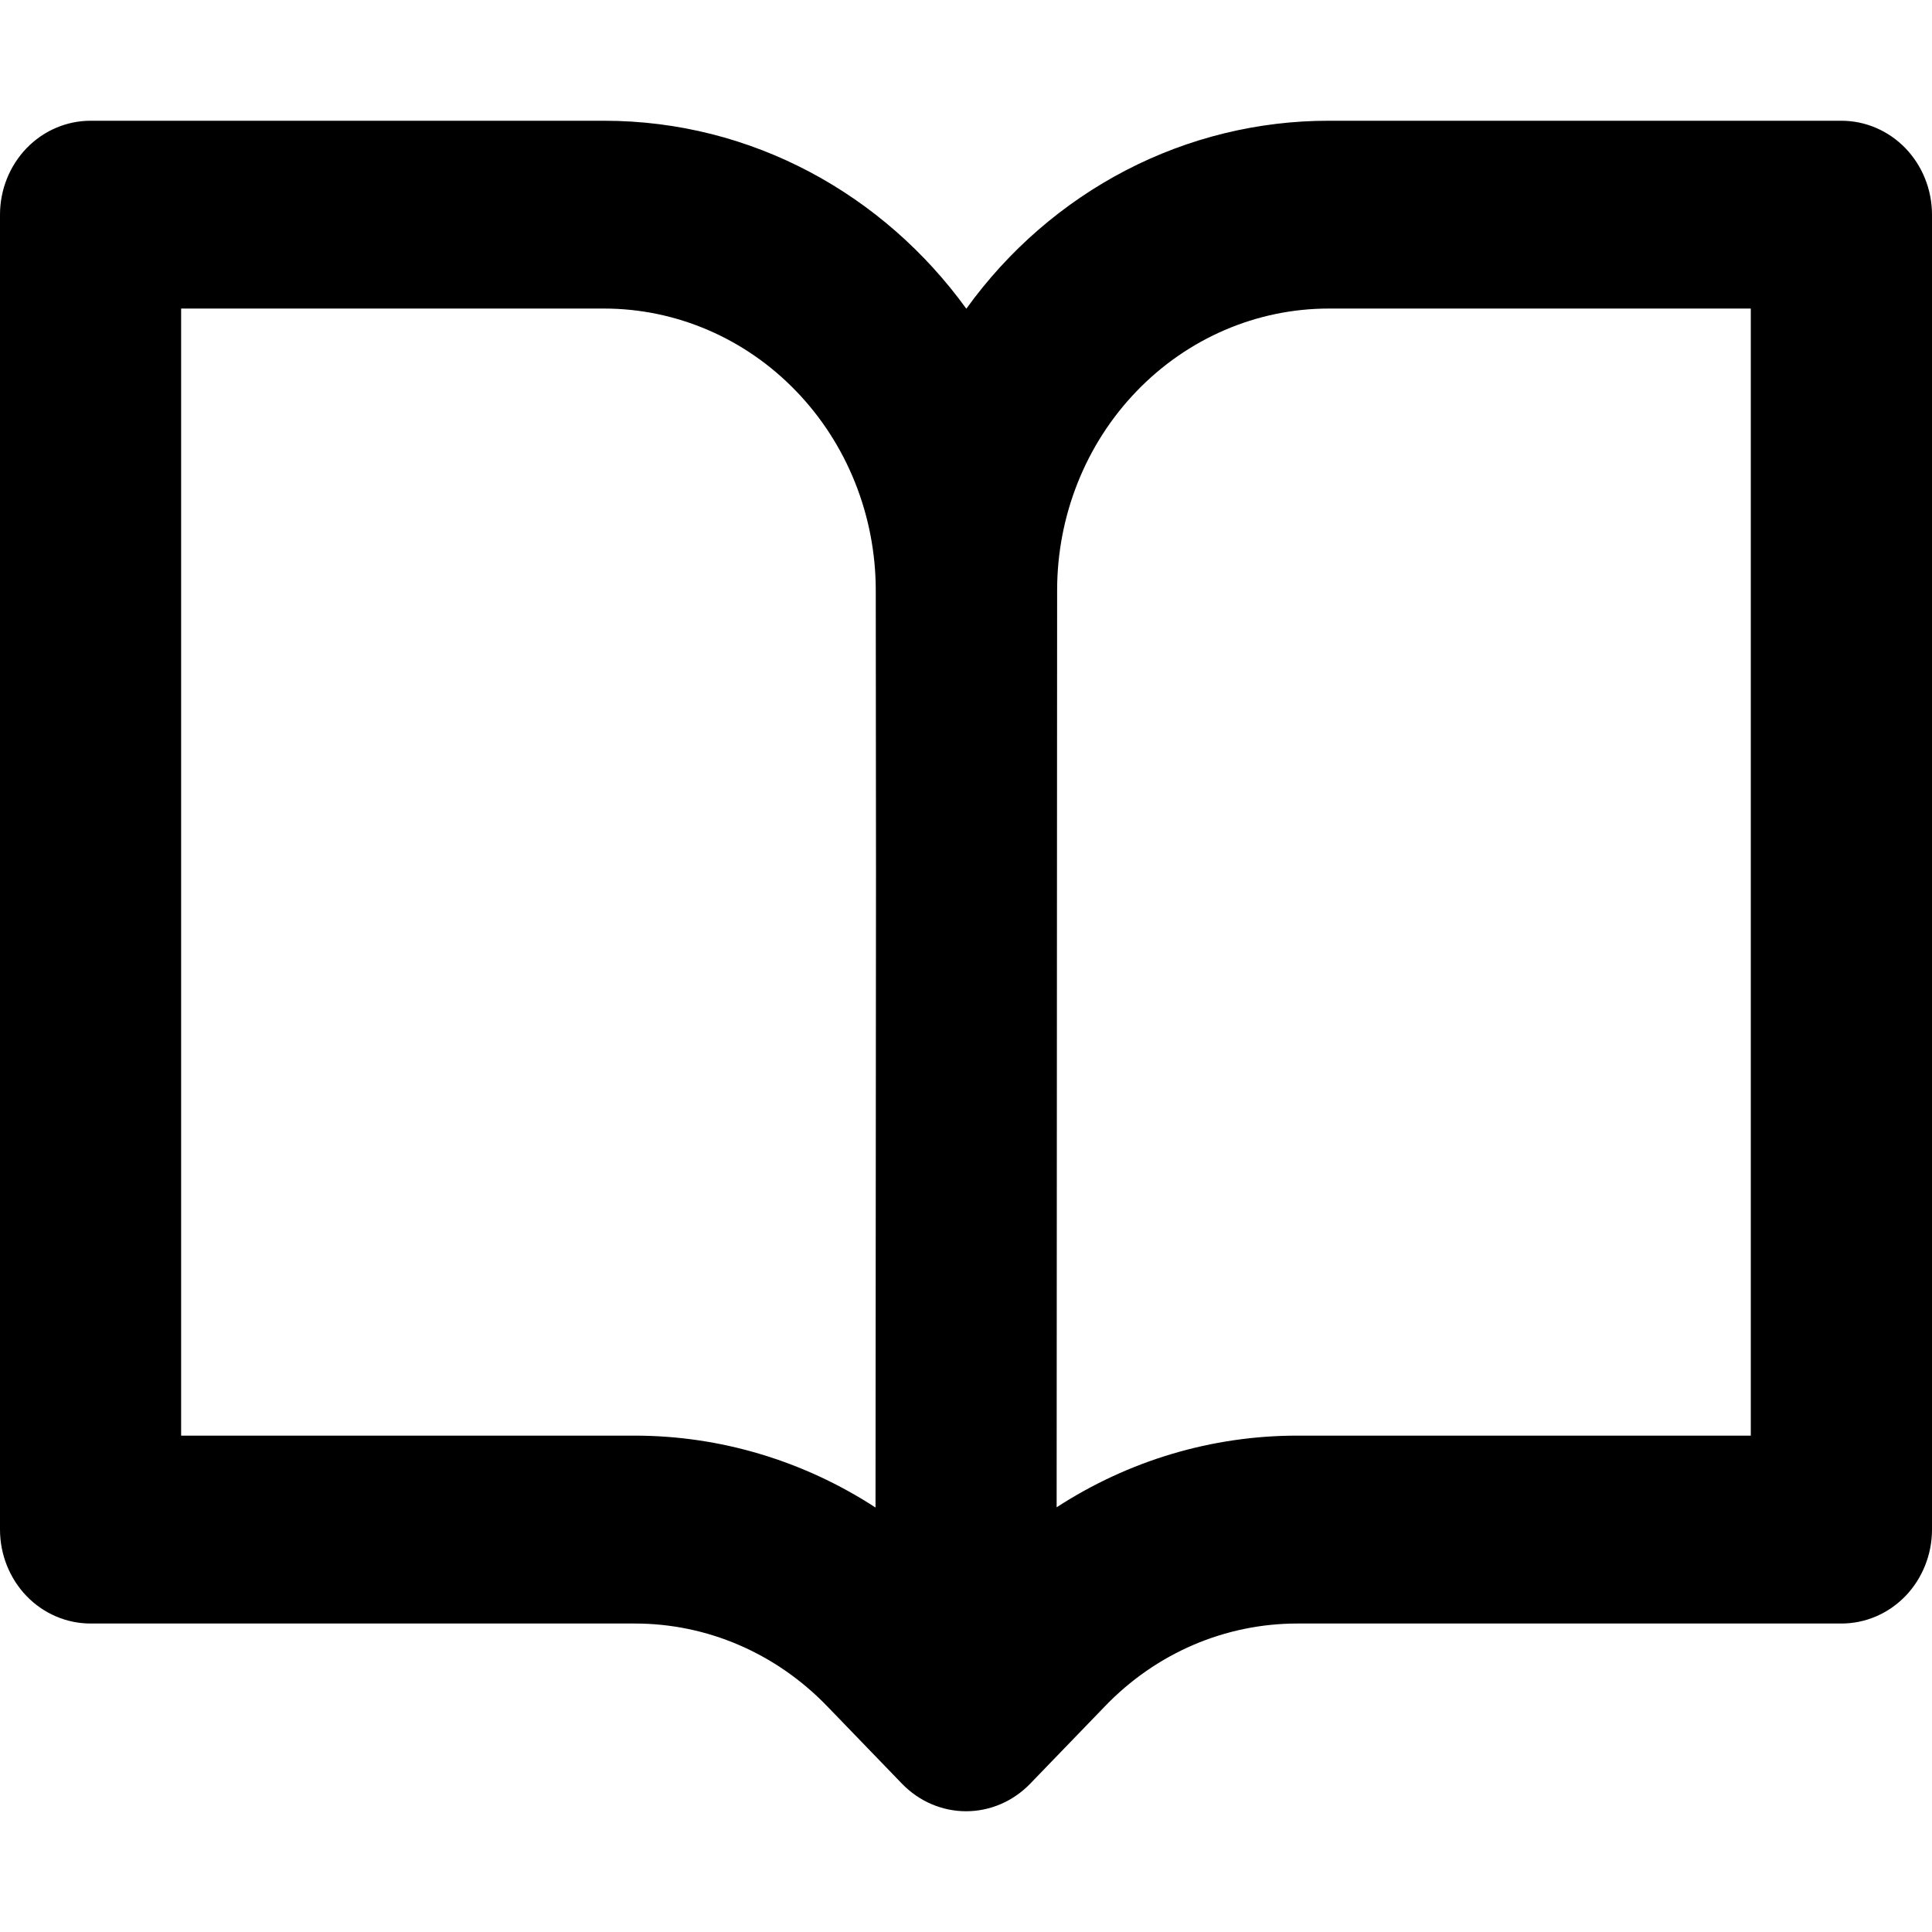 <svg width="24" height="24" viewBox="0 0 24 24" fill="none" xmlns="http://www.w3.org/2000/svg">
<path d="M0 2.667C0 2.357 0.119 2.061 0.329 1.842C0.54 1.623 0.827 1.5 1.125 1.5H7.504C9.344 1.5 10.979 2.418 12.004 3.835C12.527 3.109 13.207 2.52 13.989 2.114C14.771 1.709 15.634 1.499 16.508 1.5H22.875C23.173 1.5 23.46 1.623 23.671 1.842C23.881 2.061 24 2.357 24 2.667V19.001C24 19.31 23.881 19.607 23.671 19.826C23.46 20.045 23.173 20.168 22.875 20.168H16.115C15.672 20.168 15.233 20.258 14.823 20.434C14.414 20.61 14.042 20.868 13.729 21.193L12.796 22.159C12.585 22.377 12.299 22.5 12.001 22.5C11.703 22.5 11.417 22.377 11.206 22.159L10.273 21.193C9.959 20.868 9.587 20.61 9.178 20.434C8.769 20.258 8.33 20.168 7.887 20.168H1.125C0.827 20.168 0.54 20.045 0.329 19.826C0.119 19.607 0 19.31 0 19.001L0 2.667ZM10.876 18.727L10.882 10.835L10.879 7.331C10.878 6.403 10.522 5.513 9.889 4.858C9.257 4.202 8.399 3.833 7.504 3.833H2.25V17.834H7.885C8.943 17.834 9.98 18.144 10.876 18.727ZM13.132 7.334L13.126 18.724C14.021 18.142 15.057 17.834 16.113 17.834H21.749V3.833H16.506C15.611 3.833 14.753 4.202 14.12 4.859C13.487 5.515 13.132 6.405 13.132 7.334Z" fill="black"/>
</svg>
